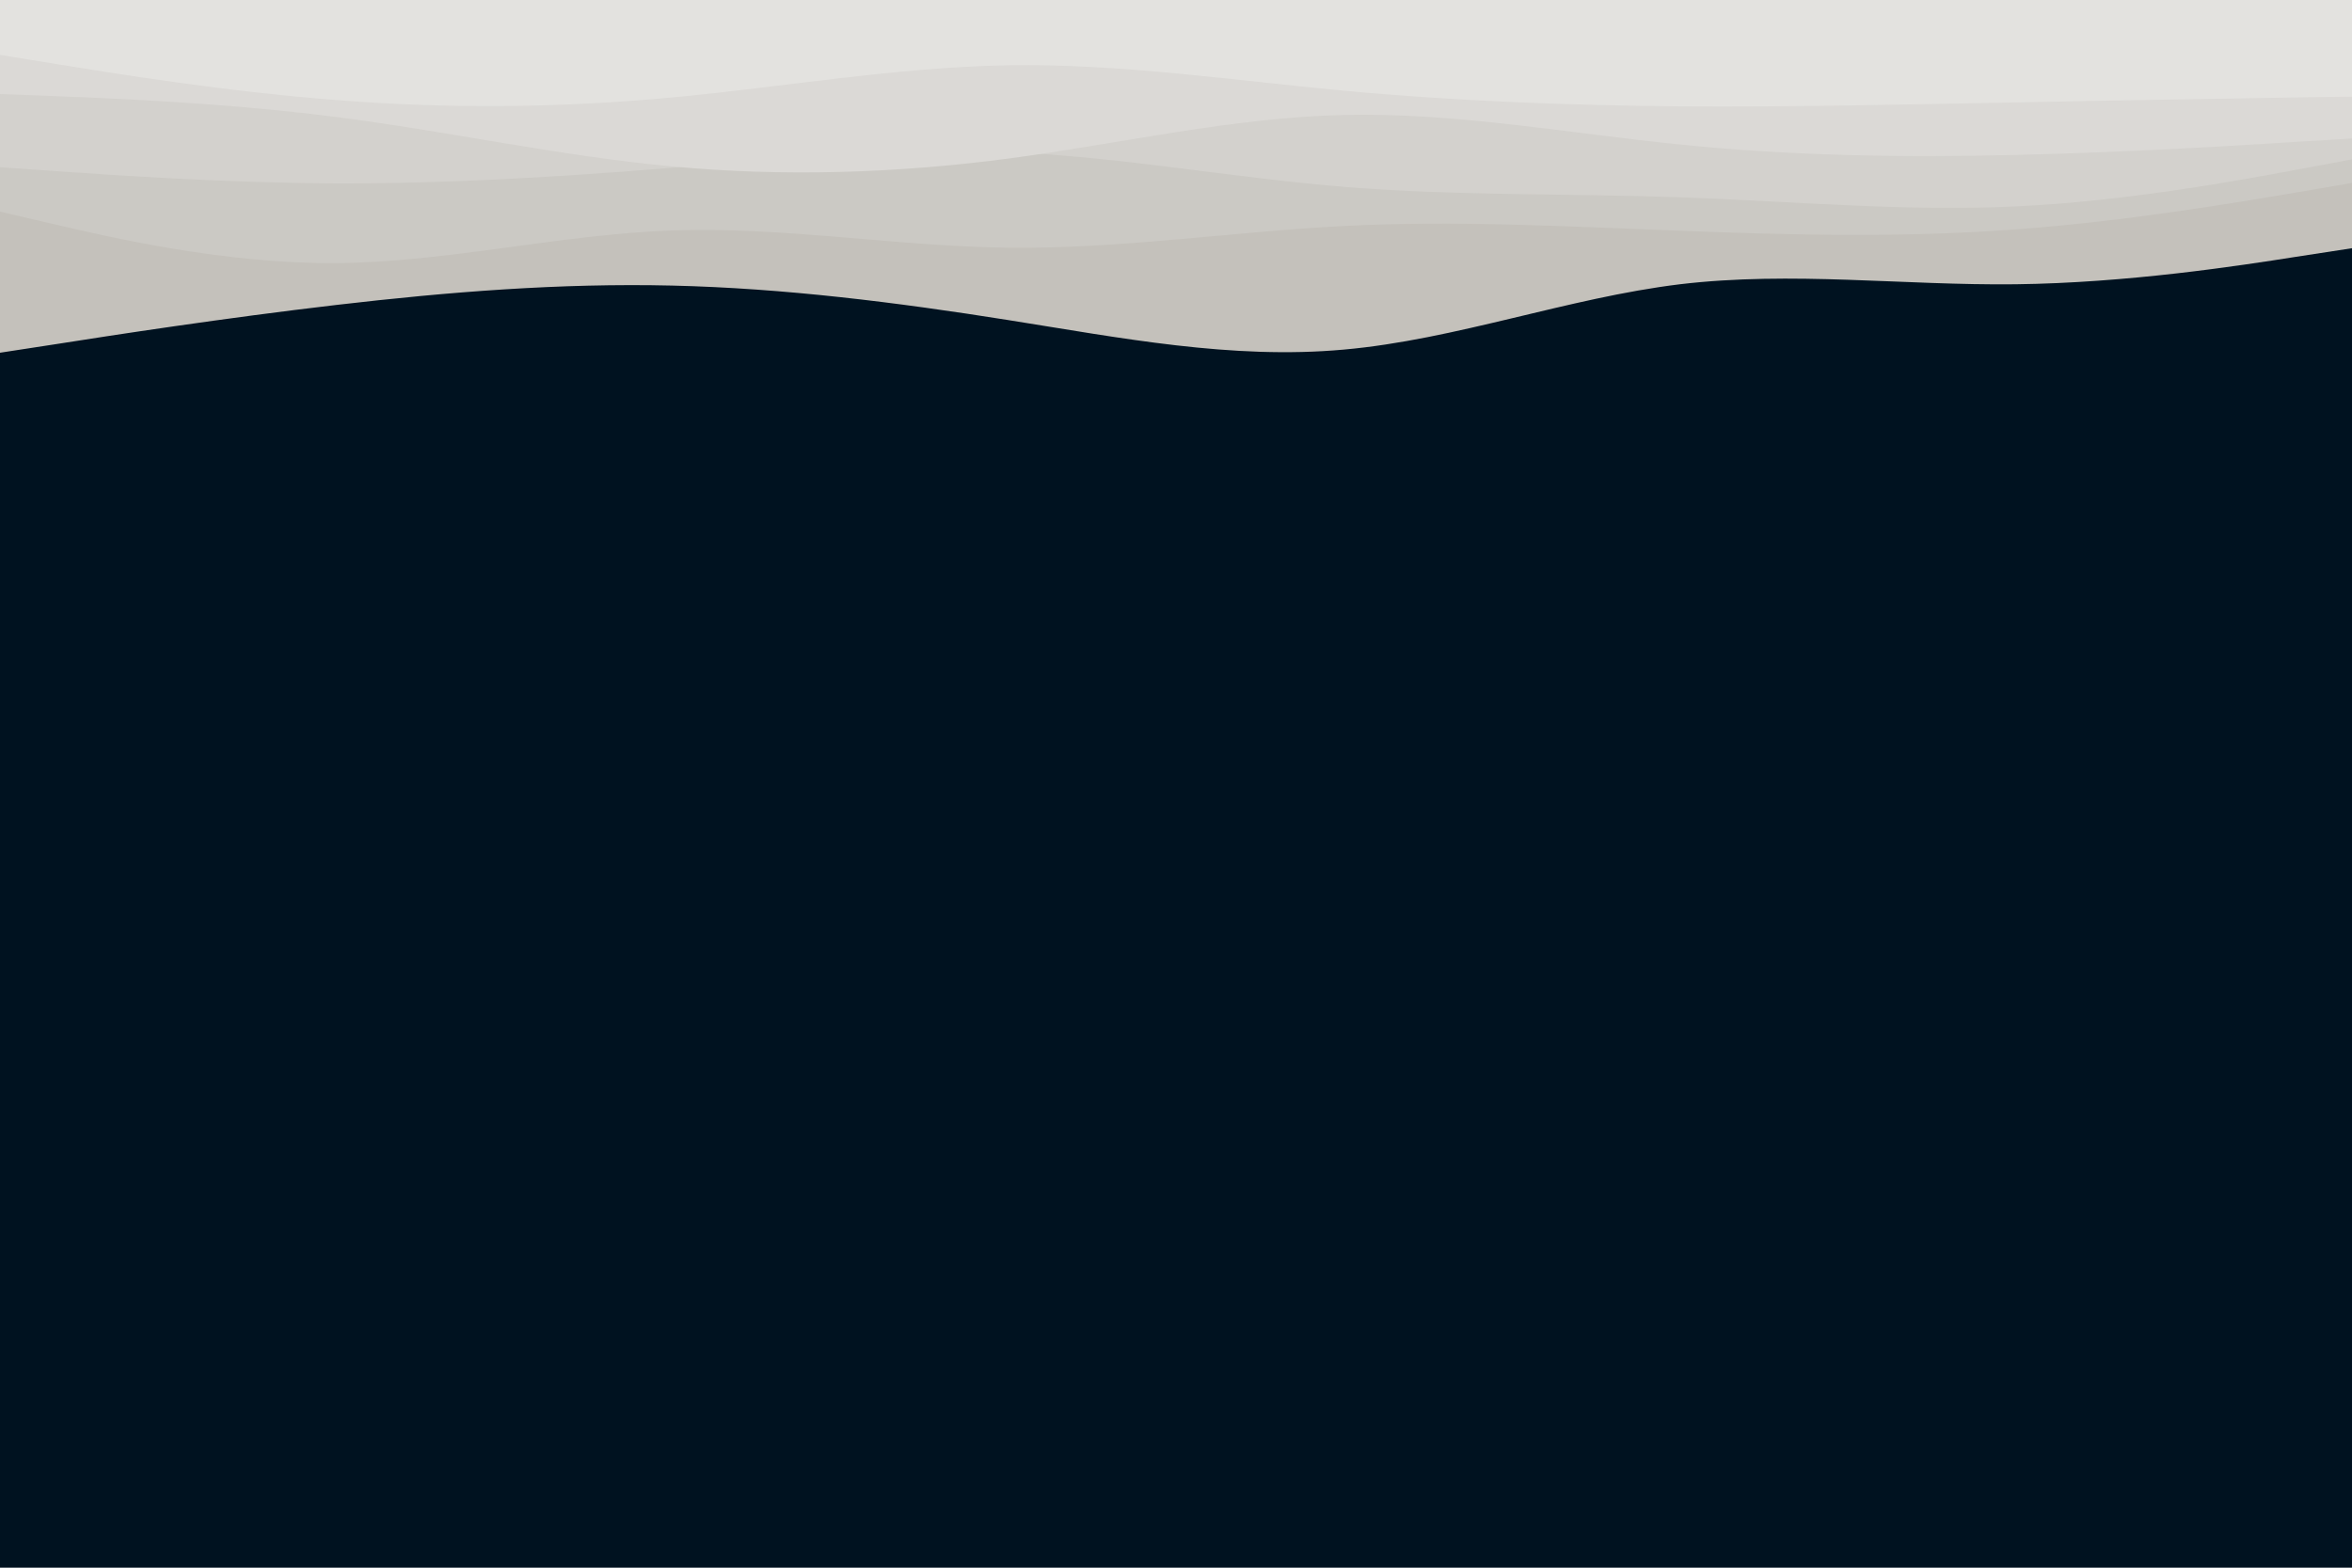 <svg id="visual" viewBox="0 0 900 600" width="900" height="600" xmlns="http://www.w3.org/2000/svg" xmlns:xlink="http://www.w3.org/1999/xlink" version="1.1"><rect x="0" y="0" width="900" height="600" fill="#001220"></rect><path d="M0 135L21.5 131.7C43 128.3 86 121.7 128.8 116.7C171.7 111.7 214.3 108.3 257.2 109.3C300 110.3 343 115.7 385.8 122.5C428.7 129.3 471.3 137.7 514.2 133.8C557 130 600 114 642.8 108.8C685.7 103.7 728.3 109.3 771.2 108.8C814 108.3 857 101.7 878.5 98.3L900 95L900 0L878.5 0C857 0 814 0 771.2 0C728.3 0 685.7 0 642.8 0C600 0 557 0 514.2 0C471.3 0 428.7 0 385.8 0C343 0 300 0 257.2 0C214.3 0 171.7 0 128.8 0C86 0 43 0 21.5 0L0 0Z" fill="#c4c1bb"></path><path d="M0 81L21.5 86C43 91 86 101 128.8 100.7C171.7 100.3 214.3 89.7 257.2 88.2C300 86.7 343 94.3 385.8 94.8C428.7 95.3 471.3 88.7 514.2 86.5C557 84.3 600 86.7 642.8 88.3C685.7 90 728.3 91 771.2 87.8C814 84.7 857 77.3 878.5 73.7L900 70L900 0L878.5 0C857 0 814 0 771.2 0C728.3 0 685.7 0 642.8 0C600 0 557 0 514.2 0C471.3 0 428.7 0 385.8 0C343 0 300 0 257.2 0C214.3 0 171.7 0 128.8 0C86 0 43 0 21.5 0L0 0Z" fill="#cbc9c4"></path><path d="M0 64L21.5 65.5C43 67 86 70 128.8 70.2C171.7 70.3 214.3 67.7 257.2 64.2C300 60.7 343 56.3 385.8 58.2C428.7 60 471.3 68 514.2 71.5C557 75 600 74 642.8 75.5C685.7 77 728.3 81 771.2 79C814 77 857 69 878.5 65L900 61L900 0L878.5 0C857 0 814 0 771.2 0C728.3 0 685.7 0 642.8 0C600 0 557 0 514.2 0C471.3 0 428.7 0 385.8 0C343 0 300 0 257.2 0C214.3 0 171.7 0 128.8 0C86 0 43 0 21.5 0L0 0Z" fill="#d3d1cd"></path><path d="M0 36L21.5 36.8C43 37.7 86 39.3 128.8 44.8C171.7 50.3 214.3 59.7 257.2 63.7C300 67.7 343 66.3 385.8 60.7C428.7 55 471.3 45 514.2 44C557 43 600 51 642.8 55.3C685.7 59.7 728.3 60.3 771.2 59.3C814 58.3 857 55.7 878.5 54.3L900 53L900 0L878.5 0C857 0 814 0 771.2 0C728.3 0 685.7 0 642.8 0C600 0 557 0 514.2 0C471.3 0 428.7 0 385.8 0C343 0 300 0 257.2 0C214.3 0 171.7 0 128.8 0C86 0 43 0 21.5 0L0 0Z" fill="#dbd9d6"></path><path d="M0 21L21.5 24.5C43 28 86 35 128.8 38.3C171.7 41.7 214.3 41.3 257.2 37.3C300 33.3 343 25.7 385.8 25C428.7 24.3 471.3 30.7 514.2 34.7C557 38.7 600 40.3 642.8 40.7C685.7 41 728.3 40 771.2 39.2C814 38.3 857 37.7 878.5 37.3L900 37L900 0L878.5 0C857 0 814 0 771.2 0C728.3 0 685.7 0 642.8 0C600 0 557 0 514.2 0C471.3 0 428.7 0 385.8 0C343 0 300 0 257.2 0C214.3 0 171.7 0 128.8 0C86 0 43 0 21.5 0L0 0Z" fill="#e3e2df"></path></svg>